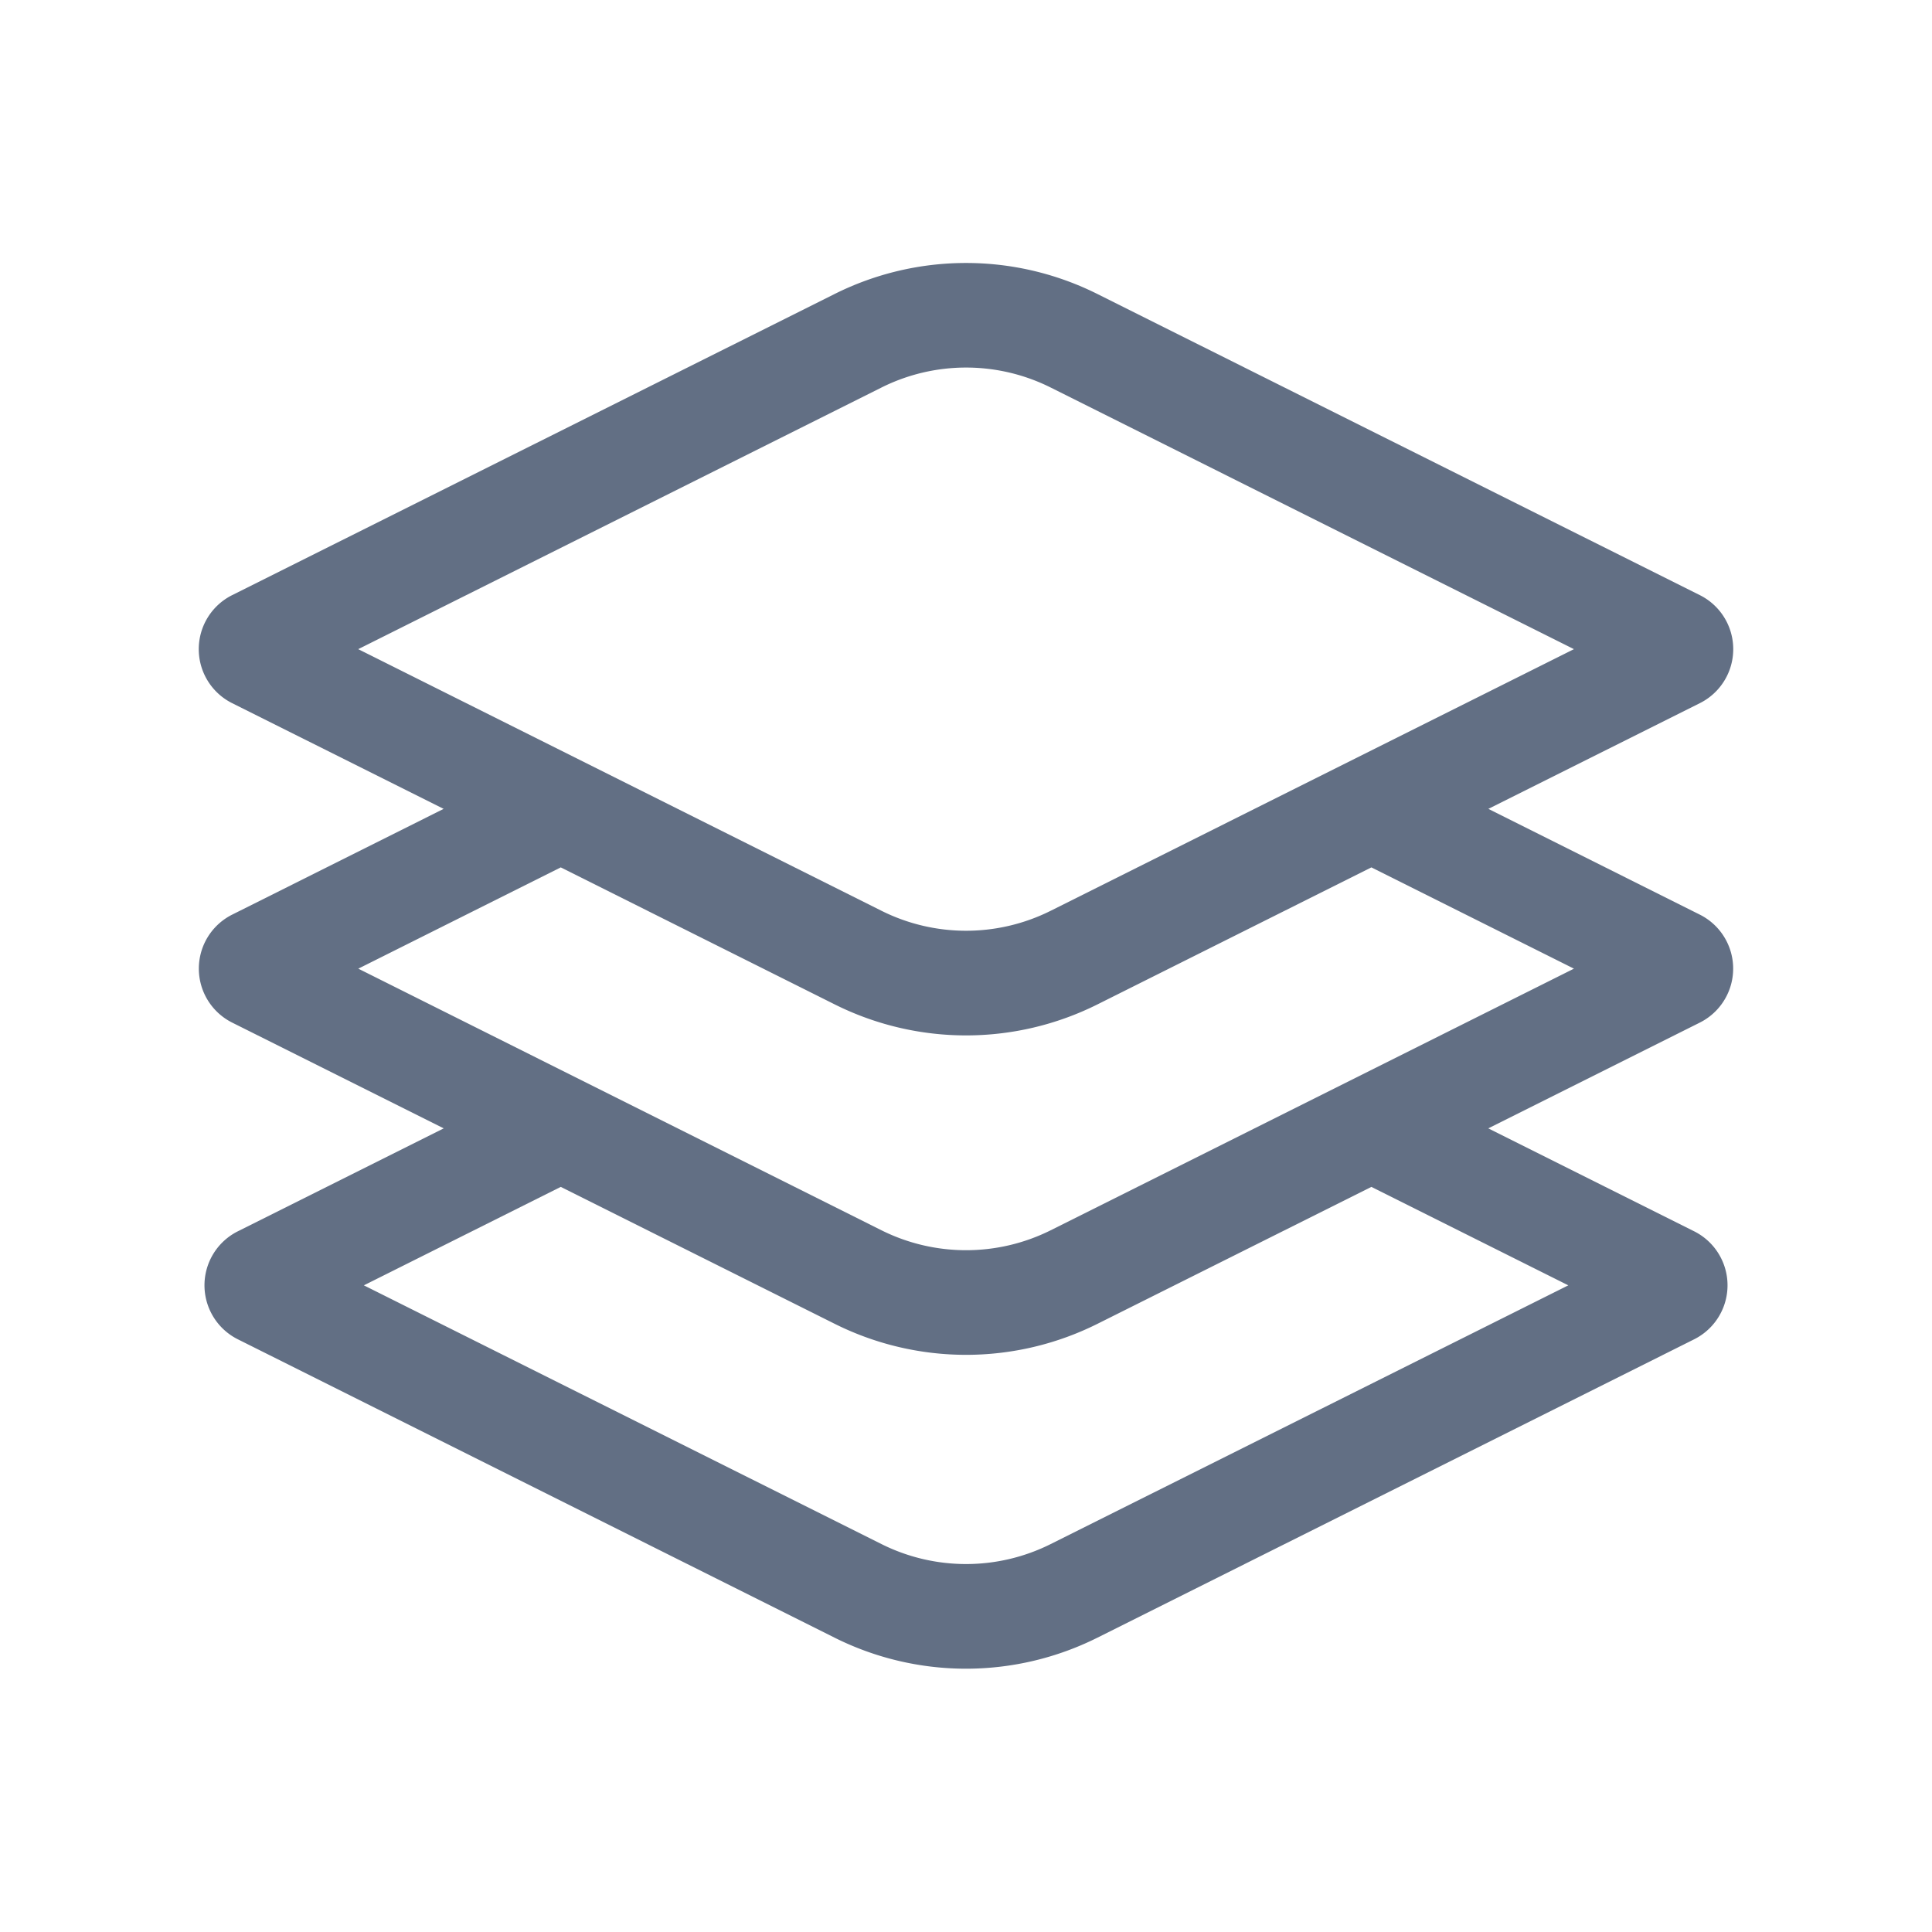 <svg viewBox="0 0 24 24" fill="none" xmlns="http://www.w3.org/2000/svg"><path fill-rule="evenodd" clip-rule="evenodd" d="M13.632 3.652a3.65 3.65 0 00-3.264 0L2.884 7.393a.75.75 0 000 1.342l2.627 1.313-2.627 1.314a.75.75 0 000 1.341l2.628 1.314-2.558 1.279a.75.75 0 000 1.341l7.414 3.707a3.65 3.65 0 003.264 0l7.414-3.707a.75.75 0 000-1.341l-2.558-1.279 2.628-1.314a.75.75 0 000-1.341l-2.627-1.314 2.627-1.313a.75.75 0 000-1.342l-7.484-3.741zM10.95 4.814a2.35 2.35 0 012.102 0l6.5 3.25-6.5 3.25a2.35 2.35 0 01-2.102 0l-6.5-3.25 6.5-3.25zm6.086 5.961l-3.403 1.702a3.65 3.65 0 01-3.264 0l-3.403-1.702-2.515 1.258 6.499 3.25c.662.33 1.44.33 2.102 0l6.5-3.25-2.516-1.258zM4.52 15.967l2.446-1.223 3.403 1.701a3.65 3.65 0 003.264 0l3.403-1.701 2.446 1.223-6.43 3.214a2.35 2.35 0 01-2.102 0l-6.43-3.214z" fill="#626F84"/></svg>